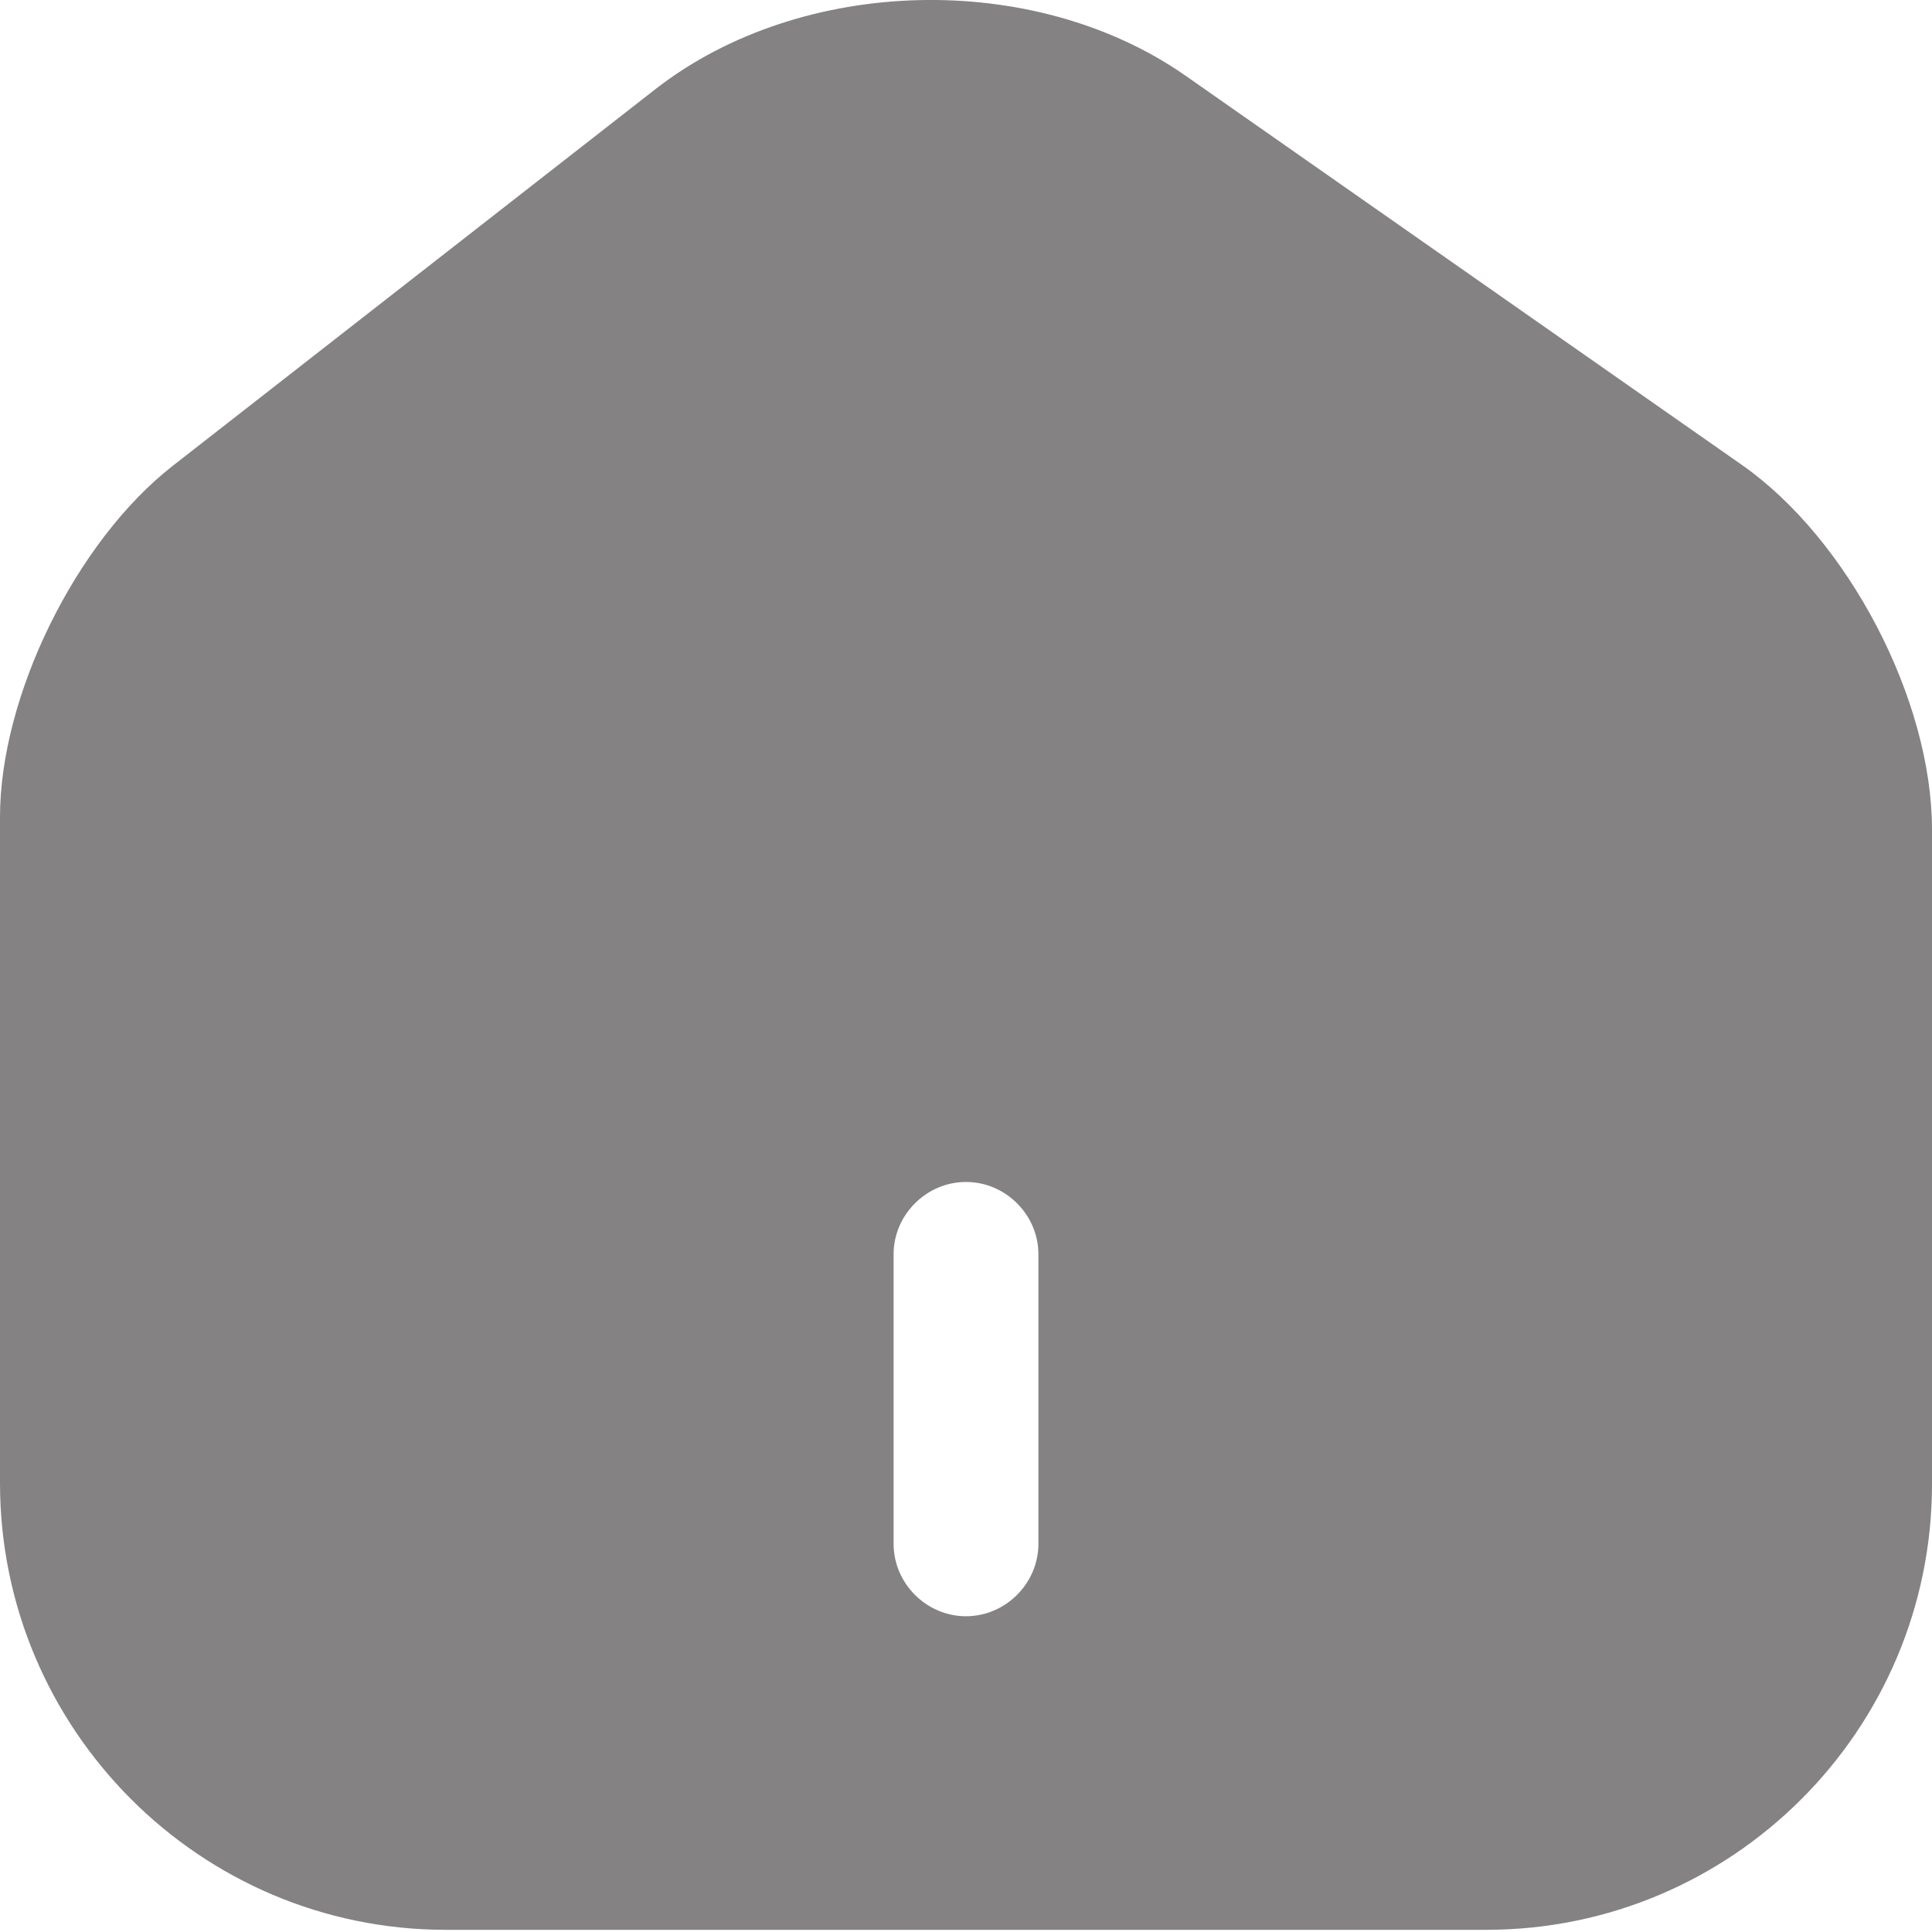 <svg width="23" height="23" viewBox="0 0 23 23" fill="none" xmlns="http://www.w3.org/2000/svg">
  <path d="M20.737 5.535L14.119 0.905C12.316 -0.359 9.547 -0.29 7.812 1.054L2.056 5.546C0.908 6.442 0 8.281 0 9.728V17.655C0 20.585 2.378 22.974 5.308 22.974H17.692C20.622 22.974 23 20.596 23 17.667V9.877C23 8.327 22 6.419 20.737 5.535ZM12.362 18.379C12.362 18.85 11.971 19.241 11.5 19.241C11.029 19.241 10.638 18.85 10.638 18.379V14.932C10.638 14.461 11.029 14.071 11.5 14.071C11.971 14.071 12.362 14.461 12.362 14.932V18.379Z" fill="#848282"/>
</svg>
